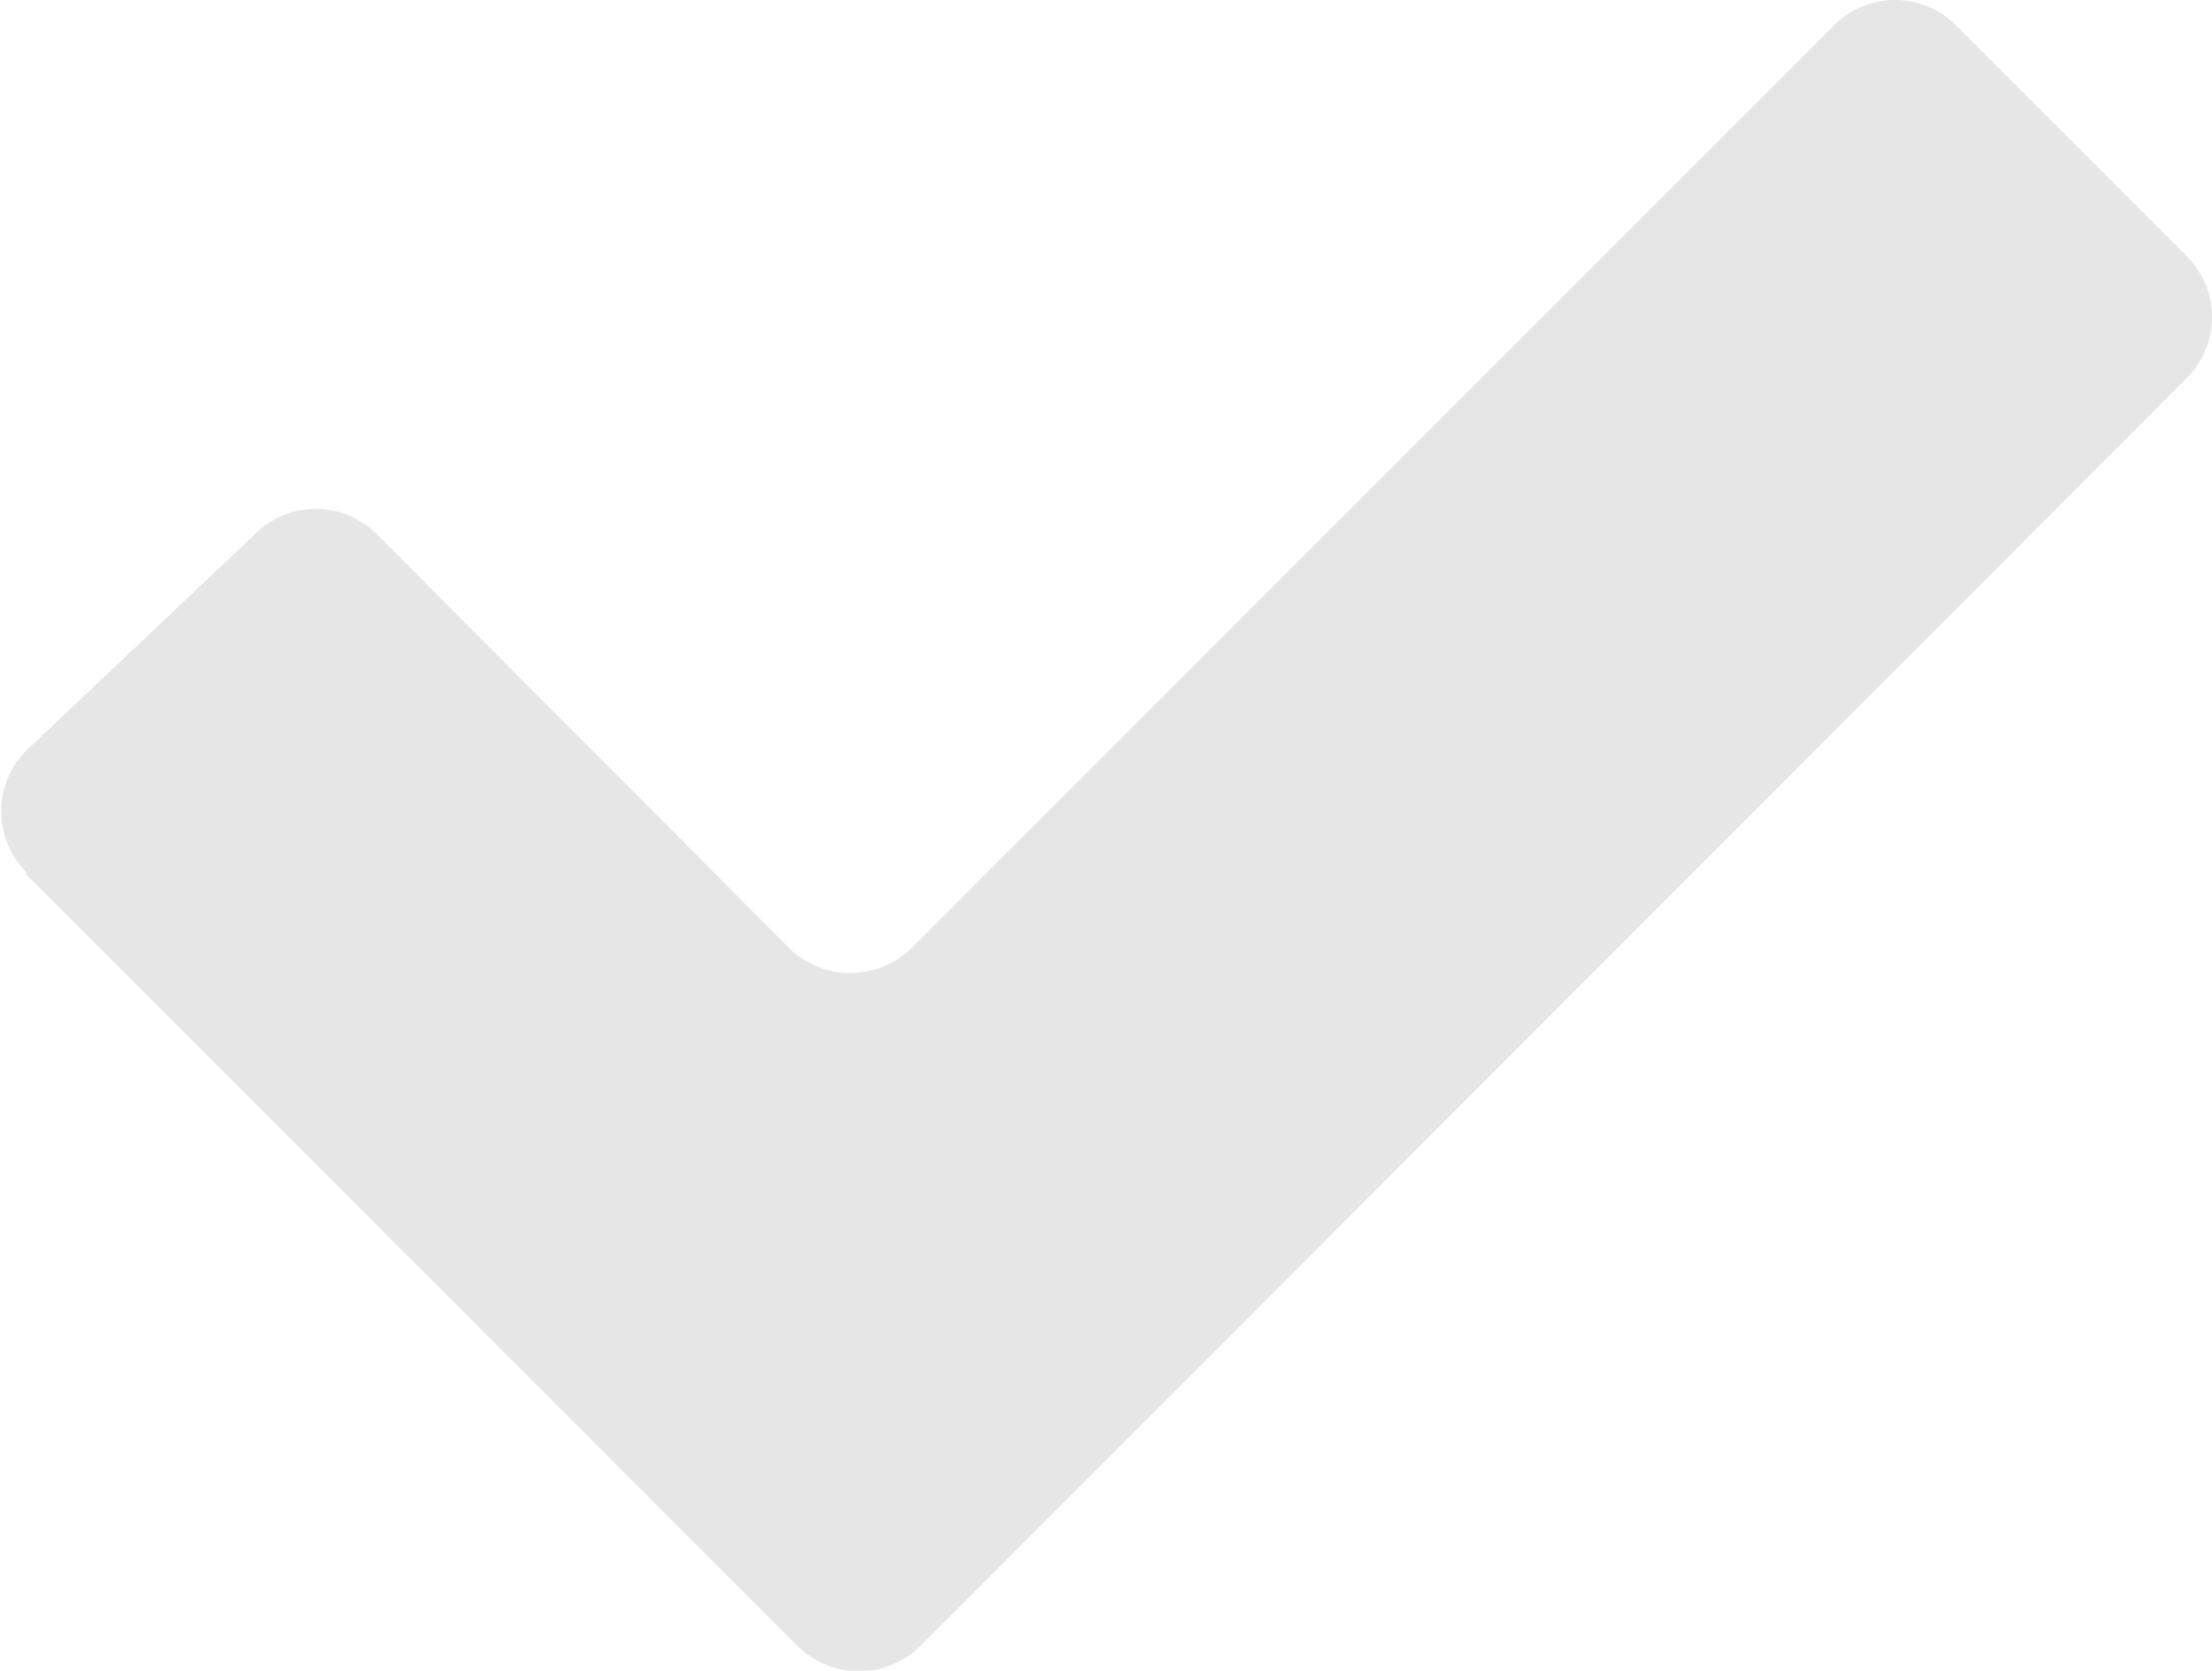 <svg xmlns="http://www.w3.org/2000/svg" viewBox="0 0 18 13.59"><defs><style>.cls-1{opacity:0.1;}</style></defs><g id="Layer_2" data-name="Layer 2"><g id="Foreground"><path class="cls-1" d="M.21,7.11l6.28,6.28a.71.71,0,0,0,1,0L17.79,3.08a.7.7,0,0,0,0-1L15.92.21a.7.7,0,0,0-1,0l-7.5,7.5a.71.71,0,0,1-1,0L3.07,4.35a.7.7,0,0,0-1,0L.22,6.1a.7.7,0,0,0,0,1Z"/></g></g></svg>